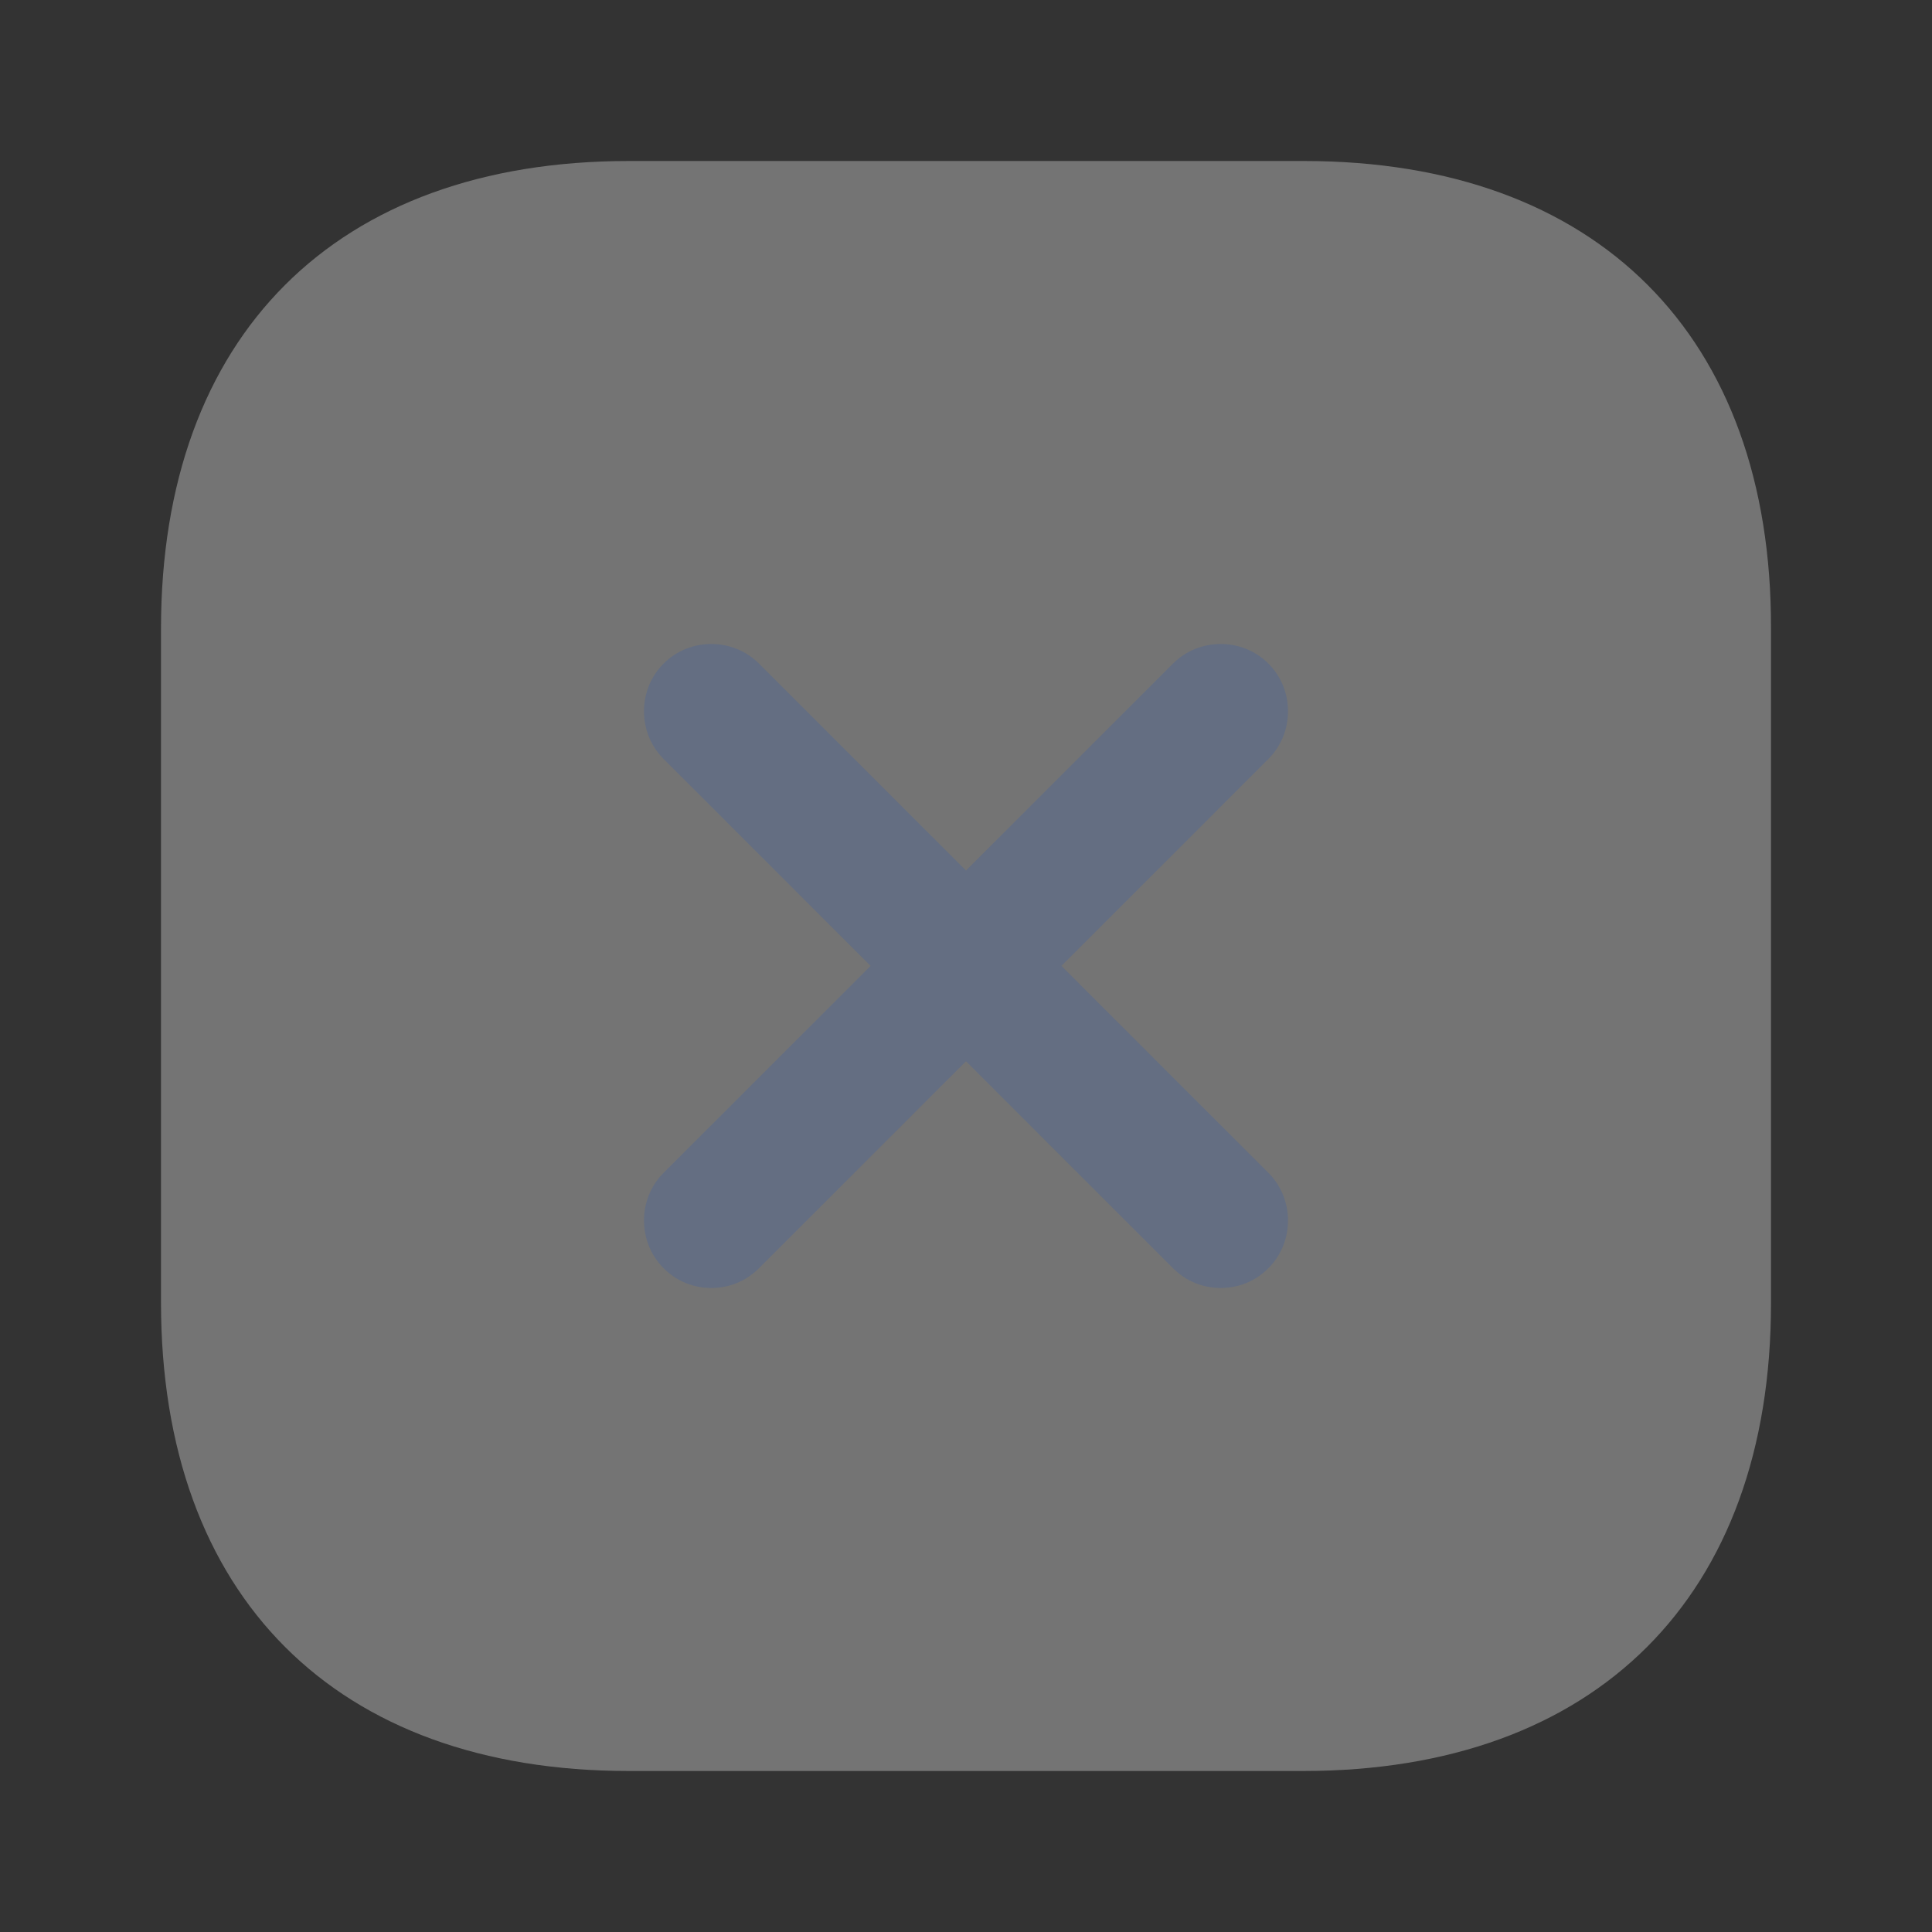 <svg width="36" height="36" viewBox="0 0 36 36" fill="none" xmlns="http://www.w3.org/2000/svg">
<rect x="0" y="0" width="36" height="36" fill="#333333" stroke="none"/>
<path opacity="0.32" d="M24.296 3H11.719C6.257 3 3 6.255 3 11.715V24.27C3 29.745 6.257 33 11.719 33H24.281C29.743 33 33 29.745 33 24.285V11.715C33.015 6.255 29.758 3 24.296 3Z" fill="white"/>
<path d="M19.778 17.998L23.635 14.142C24.122 13.656 24.122 12.851 23.635 12.365C23.149 11.878 22.344 11.878 21.857 12.365L18 16.221L14.143 12.365C13.656 11.878 12.851 11.878 12.365 12.365C11.878 12.851 11.878 13.656 12.365 14.142L16.222 17.998L12.365 21.854C11.878 22.34 11.878 23.145 12.365 23.631C12.616 23.883 12.935 24 13.254 24C13.572 24 13.891 23.883 14.143 23.631L18 19.775L21.857 23.631C22.109 23.883 22.428 24 22.746 24C23.065 24 23.384 23.883 23.635 23.631C24.122 23.145 24.122 22.34 23.635 21.854L19.778 17.998Z" fill="#646E82"/>
</svg>
